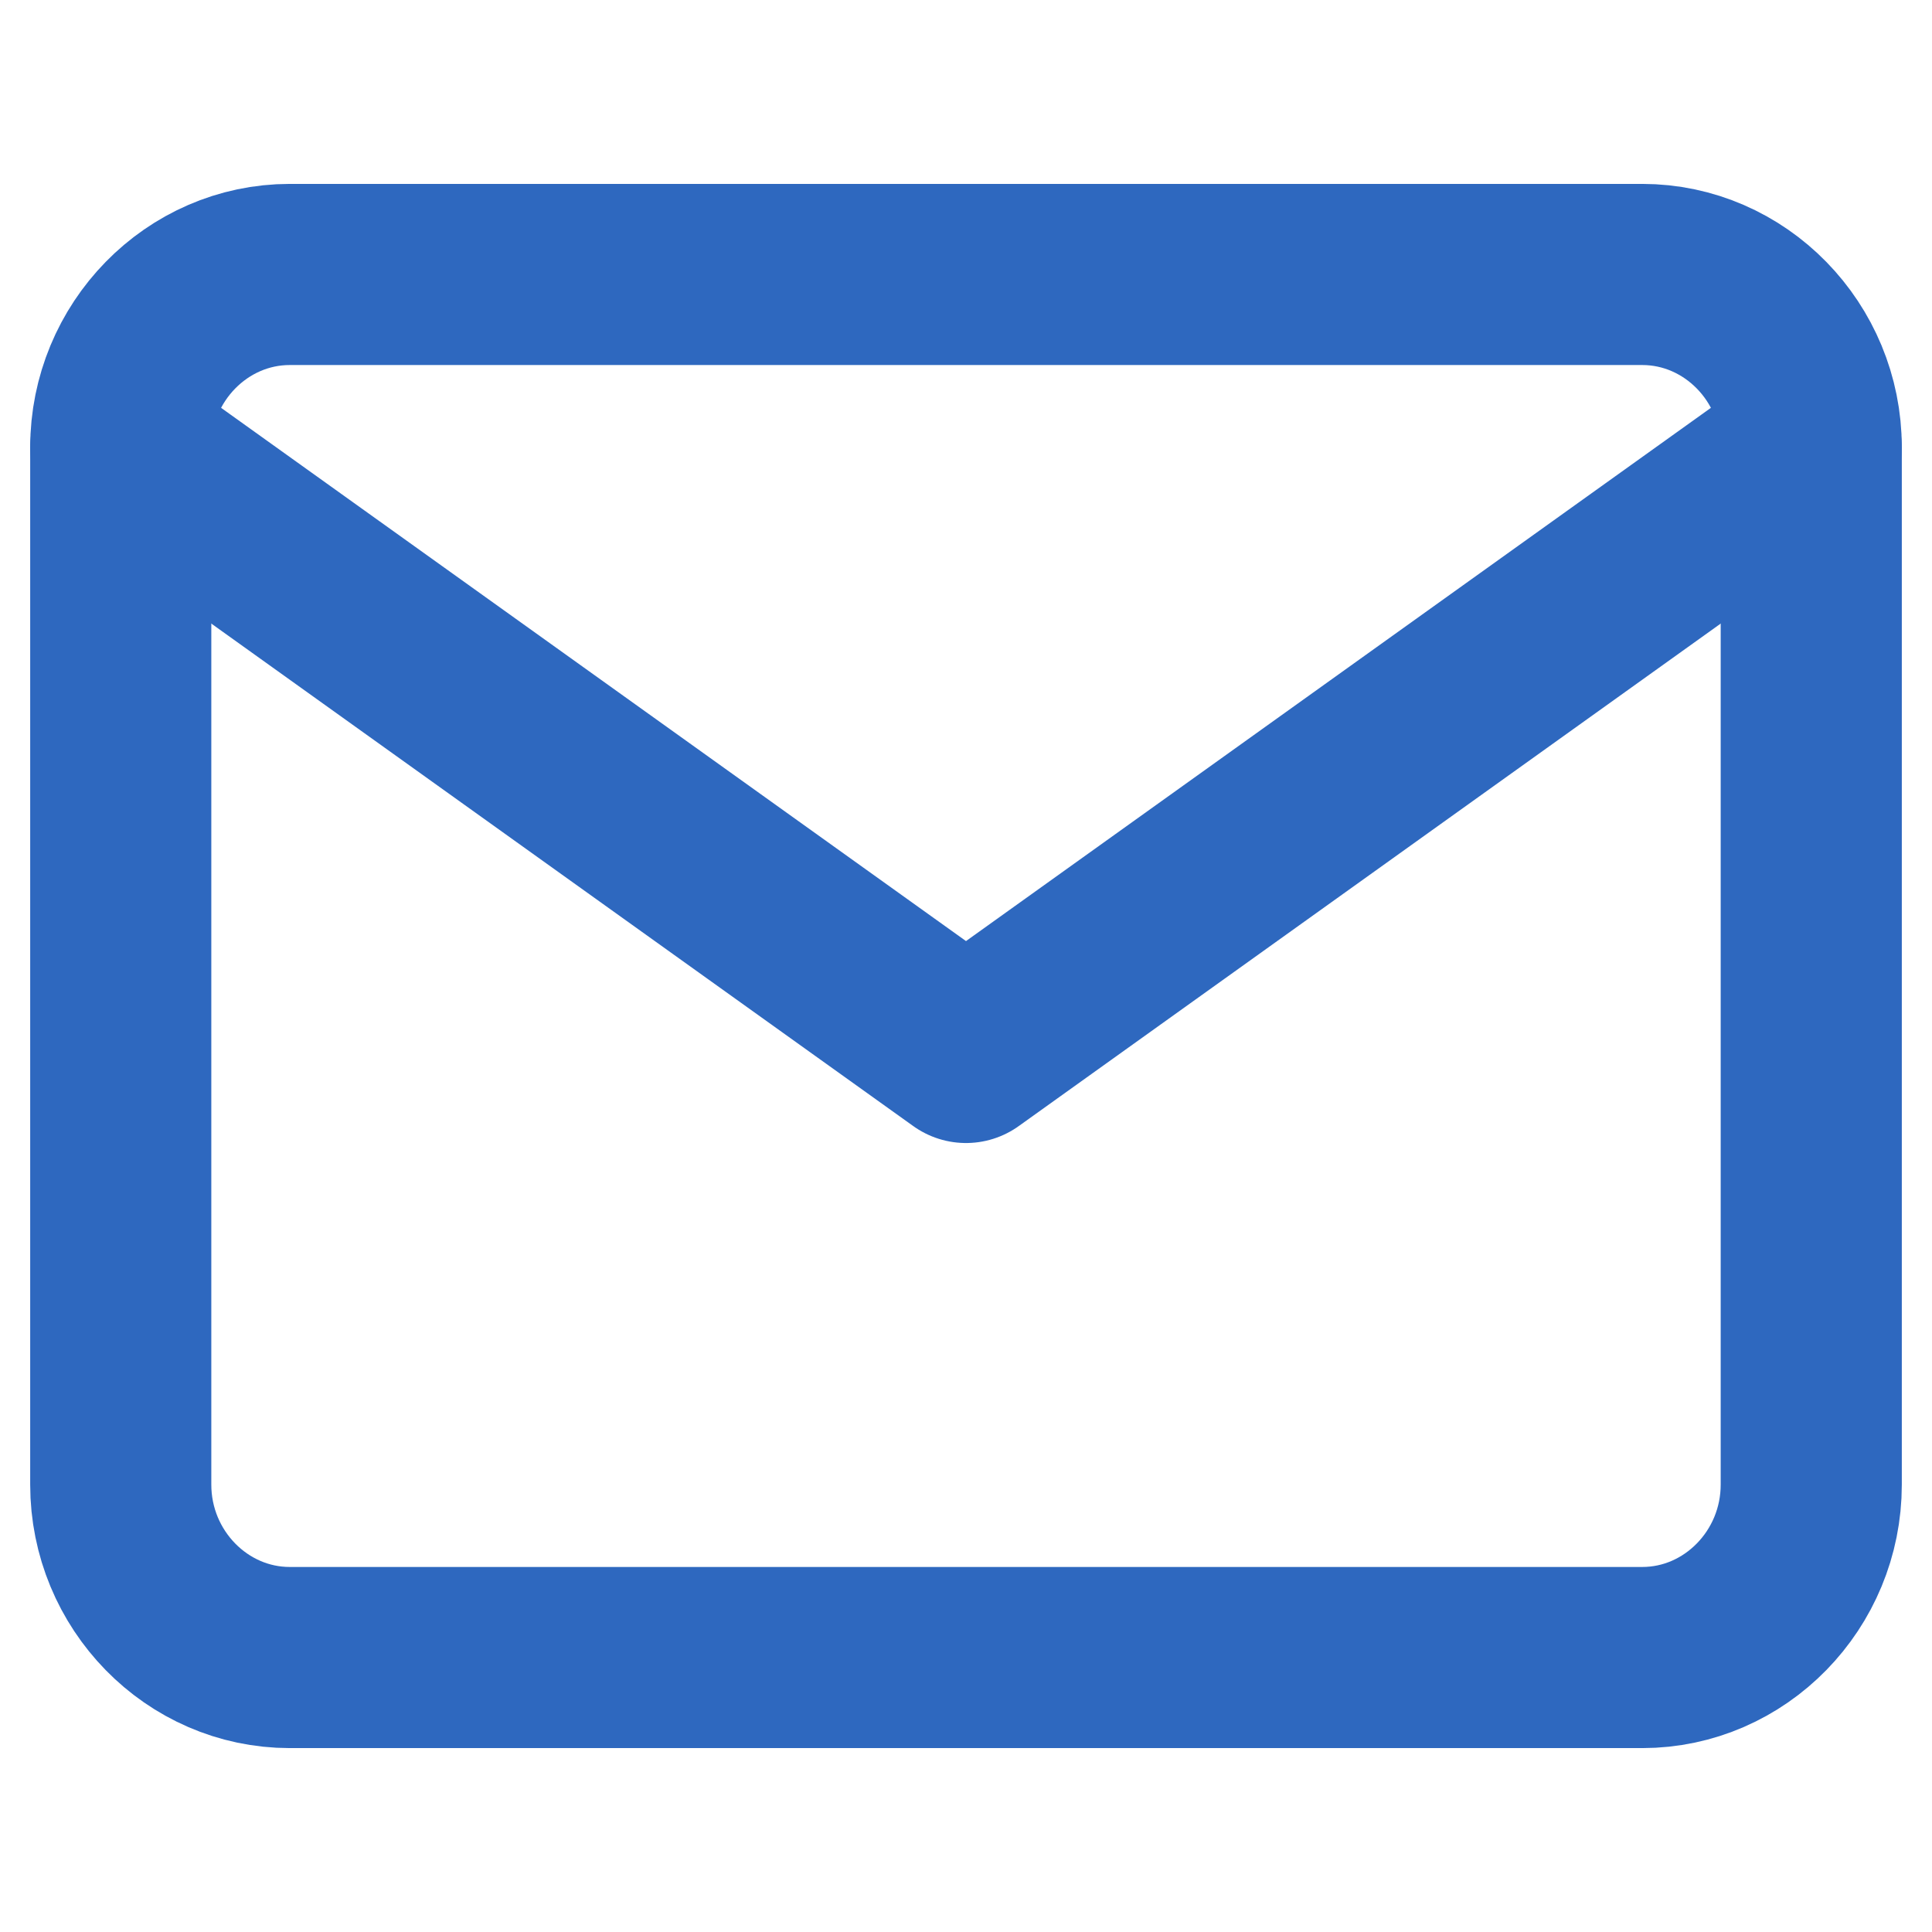 <svg width="16" height="16" viewBox="0 0 16 16" fill="none" xmlns="http://www.w3.org/2000/svg">
<g clip-path="url(#clip0_180_15273)">
<path d="M13.6 2.273L2.4 2.273C1.63 2.273 1 2.917 1 3.705L1 12.295C1 13.083 1.63 13.727 2.4 13.727L13.6 13.727C14.37 13.727 15 13.083 15 12.295L15 3.705C15 2.917 14.37 2.273 13.6 2.273Z" stroke="#2E68BF" stroke-width="1.5" stroke-linecap="round" stroke-linejoin="round"/>
<path d="M1 3.705L8 8.716L15 3.705" stroke="#2E68BF" stroke-width="1.5" stroke-linecap="round" stroke-linejoin="round"/>
</g>
<defs>
<clipPath id="clip0_180_15273">
<rect width="16" height="16" fill="white" transform="matrix(-1 -8.74228e-08 -8.74228e-08 1 16 0)"/>
</clipPath>
</defs>
</svg>

